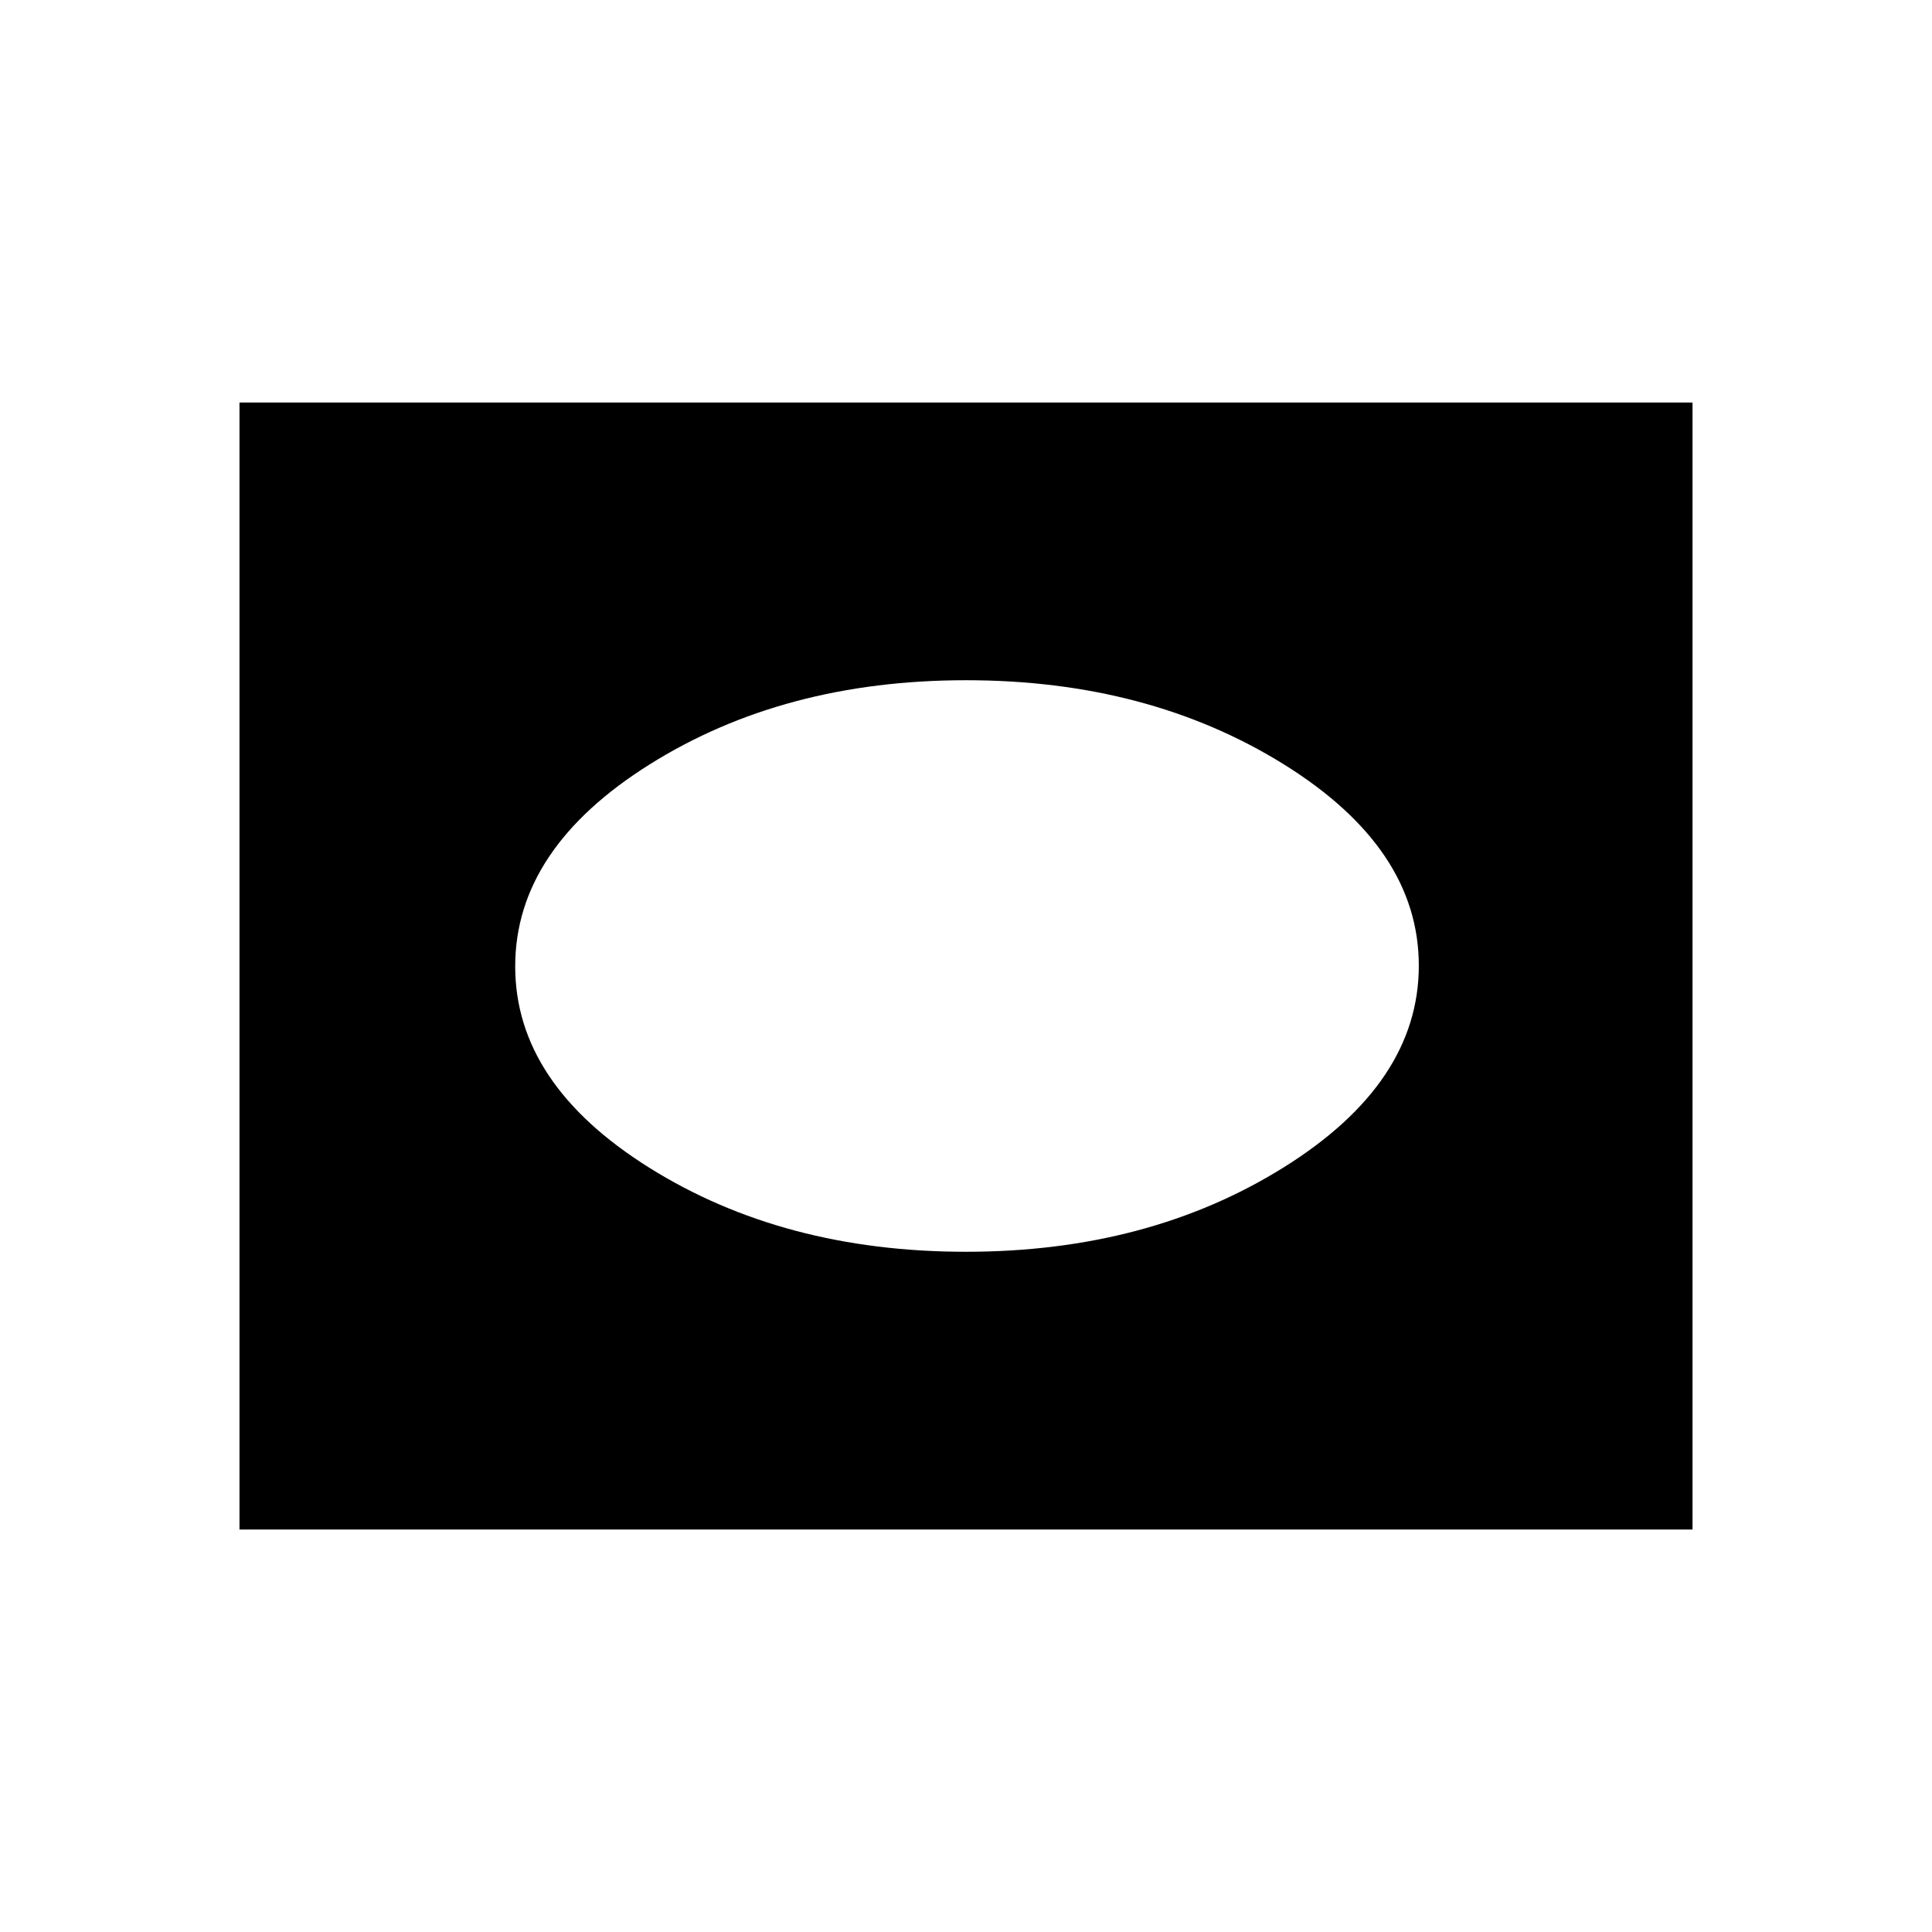 <svg xmlns="http://www.w3.org/2000/svg" height="48" viewBox="0 -960 960 960" width="48"><path d="M119-200v-560h722v560H119Zm361-138q90.63 0 157.82-41.91Q705-421.82 705-480.18q0-58.35-67.18-100.09Q570.63-622 480-622t-157.32 41.91Q256-538.18 256-479.82q0 58.35 66.68 100.09Q389.37-338 480-338Z"/></svg>